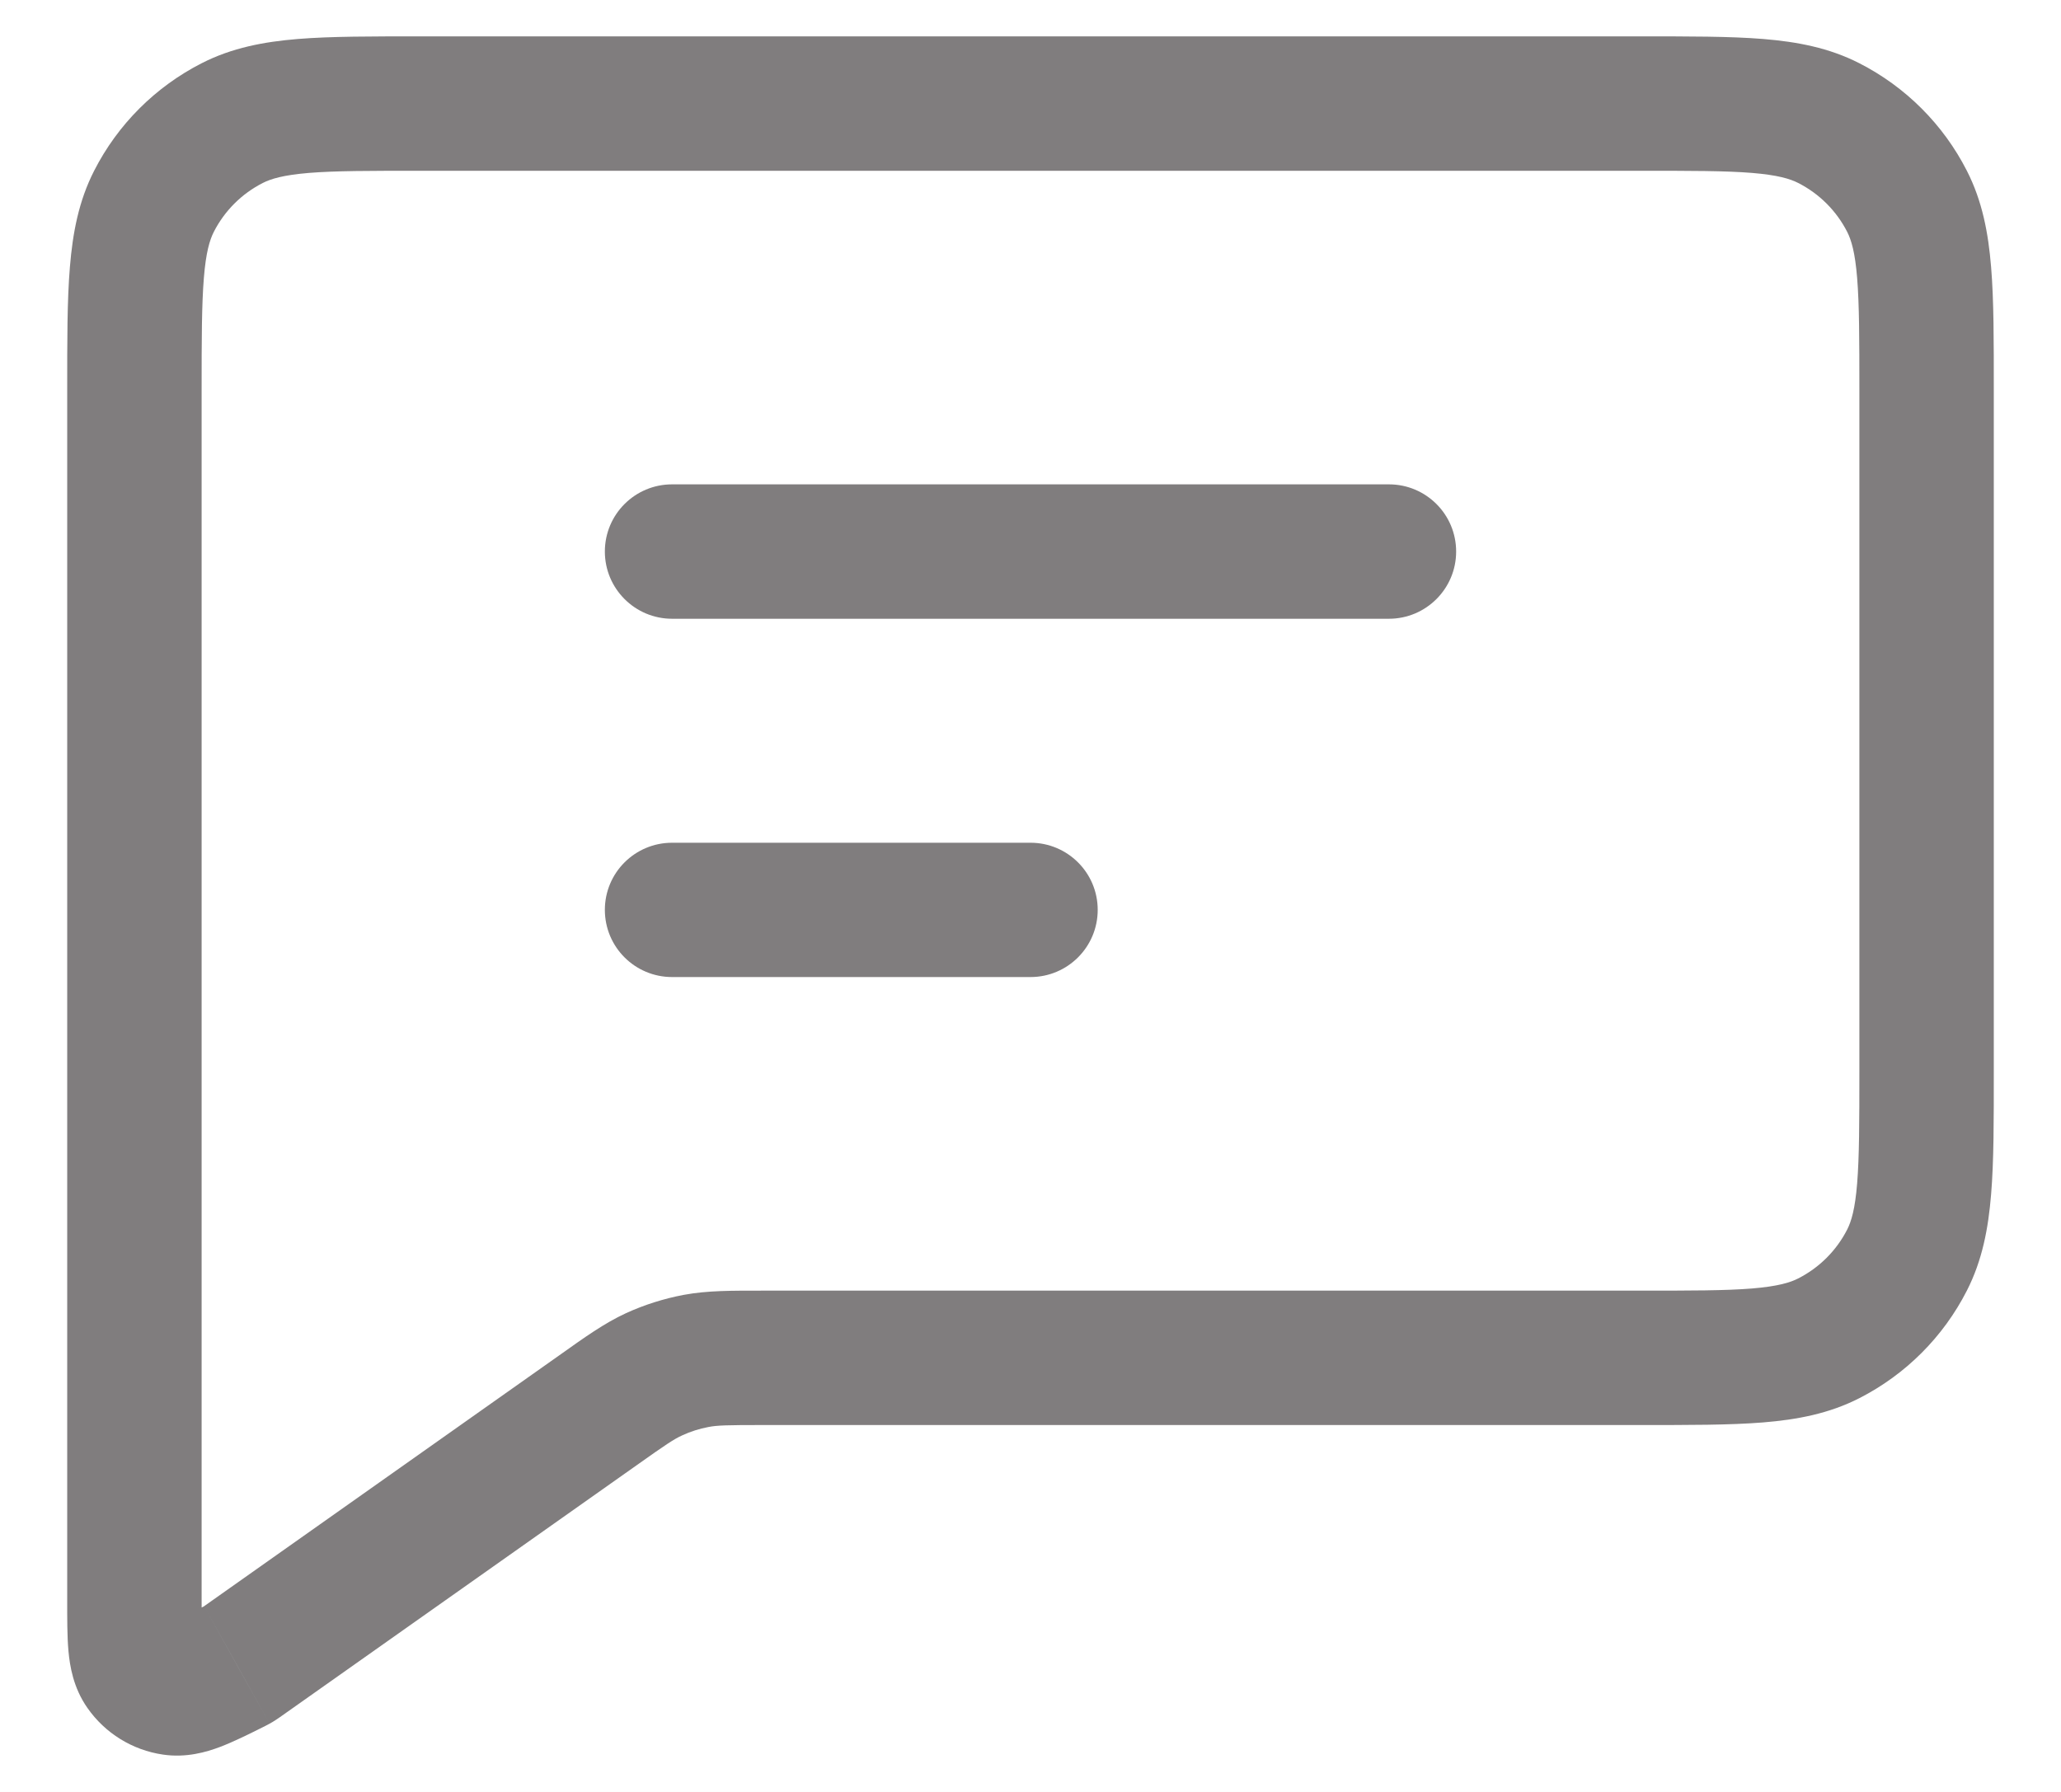 <svg width="23" height="20" viewBox="0 0 23 20" fill="none" xmlns="http://www.w3.org/2000/svg">
<rect width="23" height="20" fill="#EDEDED"/>
<g id="Product detail Page" clip-path="url(#clip0_0_1)">
<rect width="1440" height="3338" transform="translate(-1023 -319)" fill="white"/>
<g id="Frame 15">
<g id="Frame 12">
<path id="message/Icon" d="M7.5 5.406C7.086 5.406 6.75 5.741 6.75 6.156C6.75 6.57 7.086 6.906 7.5 6.906V5.406ZM15.5 6.906C15.914 6.906 16.25 6.57 16.25 6.156C16.25 5.741 15.914 5.406 15.5 5.406V6.906ZM7.5 9.406C7.086 9.406 6.75 9.741 6.75 10.155C6.75 10.57 7.086 10.905 7.5 10.905V9.406ZM11.5 10.905C11.914 10.905 12.25 10.57 12.25 10.155C12.25 9.741 11.914 9.406 11.5 9.406V10.905ZM21.282 14.063L21.95 14.404V14.404L21.282 14.063ZM20.408 14.938L20.748 15.606L20.408 14.938ZM20.408 1.373L20.748 0.705L20.748 0.705L20.408 1.373ZM21.282 2.248L21.95 1.907V1.907L21.282 2.248ZM2.592 1.373L2.933 2.042L2.933 2.042L2.592 1.373ZM1.718 2.248L2.386 2.588L2.386 2.588L1.718 2.248ZM2.707 18.542L3.14 19.154L3.14 19.154L2.707 18.542ZM6.67 15.742L6.237 15.13H6.237L6.67 15.742ZM1.59 18.633L2.205 18.203H2.205L1.59 18.633ZM2.603 18.604L2.268 17.933L2.268 17.933L2.603 18.604ZM1.927 18.841L1.817 19.583H1.817L1.927 18.841ZM2.67 18.567L2.265 17.936L2.265 17.936L2.67 18.567ZM2.644 18.583L2.279 17.928L2.278 17.928L2.644 18.583ZM7.768 15.19L7.906 15.927L7.906 15.927L7.768 15.19ZM7.3 15.338L7.614 16.02L7.614 16.02L7.3 15.338ZM7.5 6.906H15.5V5.406H7.5V6.906ZM7.5 10.905H11.5V9.406H7.5V10.905ZM4.7 1.906H18.3V0.406H4.7V1.906ZM20.75 4.356V11.956H22.25V4.356H20.75ZM20.75 11.956C20.75 12.528 20.749 12.912 20.725 13.208C20.702 13.495 20.66 13.632 20.614 13.723L21.95 14.404C22.122 14.067 22.189 13.71 22.22 13.33C22.251 12.959 22.25 12.503 22.25 11.956H20.75ZM18.3 15.905C18.848 15.905 19.303 15.906 19.675 15.876C20.055 15.845 20.411 15.778 20.748 15.606L20.067 14.269C19.977 14.315 19.84 14.357 19.552 14.381C19.257 14.405 18.872 14.405 18.3 14.405V15.905ZM20.614 13.723C20.494 13.958 20.303 14.149 20.067 14.269L20.748 15.606C21.266 15.342 21.687 14.921 21.95 14.404L20.614 13.723ZM18.3 1.906C18.872 1.906 19.257 1.906 19.552 1.93C19.84 1.954 19.977 1.996 20.067 2.042L20.748 0.705C20.411 0.533 20.055 0.466 19.675 0.435C19.303 0.405 18.848 0.406 18.3 0.406V1.906ZM22.25 4.356C22.25 3.808 22.251 3.352 22.22 2.981C22.189 2.601 22.122 2.244 21.95 1.907L20.614 2.588C20.66 2.679 20.702 2.816 20.725 3.103C20.749 3.399 20.75 3.783 20.75 4.356H22.25ZM20.067 2.042C20.303 2.162 20.494 2.353 20.614 2.588L21.95 1.907C21.687 1.39 21.266 0.969 20.748 0.705L20.067 2.042ZM4.7 0.406C4.152 0.406 3.696 0.405 3.325 0.435C2.945 0.466 2.589 0.533 2.252 0.705L2.933 2.042C3.023 1.996 3.16 1.954 3.447 1.93C3.743 1.906 4.128 1.906 4.7 1.906V0.406ZM2.25 4.356C2.25 3.783 2.251 3.399 2.275 3.103C2.298 2.816 2.34 2.679 2.386 2.588L1.05 1.907C0.878 2.244 0.811 2.601 0.78 2.981C0.749 3.352 0.75 3.808 0.75 4.356H2.25ZM2.252 0.705C1.734 0.969 1.313 1.39 1.05 1.907L2.386 2.588C2.506 2.353 2.697 2.162 2.933 2.042L2.252 0.705ZM18.3 14.405H8.516V15.905H18.3V14.405ZM3.14 19.154L7.103 16.355L6.237 15.13L2.275 17.929L3.14 19.154ZM0.75 17.861C0.75 18.061 0.749 18.262 0.764 18.428C0.779 18.592 0.817 18.837 0.976 19.063L2.205 18.203C2.273 18.3 2.266 18.373 2.258 18.291C2.255 18.256 2.253 18.206 2.251 18.131C2.25 18.057 2.25 17.97 2.25 17.861H0.75ZM2.268 17.933C2.181 17.976 2.112 18.011 2.052 18.039C1.992 18.067 1.953 18.084 1.926 18.094C1.863 18.118 1.924 18.082 2.037 18.099L1.817 19.583C2.078 19.622 2.304 19.555 2.455 19.498C2.605 19.441 2.774 19.357 2.938 19.275L2.268 17.933ZM0.976 19.063C1.173 19.345 1.477 19.533 1.817 19.583L2.037 18.099C2.105 18.109 2.165 18.147 2.205 18.203L0.976 19.063ZM2.25 17.861V4.356H0.75V17.861H2.25ZM2.275 17.929C2.27 17.932 2.266 17.935 2.263 17.937C2.26 17.939 2.259 17.94 2.258 17.941C2.257 17.942 2.26 17.939 2.265 17.936L3.074 19.199C3.101 19.182 3.127 19.163 3.14 19.154L2.275 17.929ZM2.938 19.275C2.953 19.267 2.981 19.254 3.009 19.238L2.278 17.928C2.284 17.925 2.288 17.923 2.286 17.924C2.285 17.924 2.284 17.925 2.281 17.927C2.277 17.928 2.274 17.93 2.268 17.933L2.938 19.275ZM2.265 17.936C2.27 17.933 2.274 17.93 2.279 17.928L3.009 19.238C3.031 19.226 3.053 19.213 3.074 19.199L2.265 17.936ZM8.516 14.405C8.166 14.405 7.896 14.403 7.631 14.452L7.906 15.927C8.004 15.908 8.112 15.905 8.516 15.905V14.405ZM7.103 16.355C7.433 16.121 7.523 16.061 7.614 16.02L6.987 14.656C6.742 14.769 6.523 14.927 6.237 15.13L7.103 16.355ZM7.631 14.452C7.409 14.494 7.193 14.562 6.987 14.656L7.614 16.02C7.707 15.977 7.805 15.946 7.906 15.927L7.631 14.452Z" fill="#807D7E"/>
</g>
</g>
</g>
<defs>
<clipPath id="clip0_0_1">
<rect width="1440" height="3338" fill="white" transform="translate(-1023 -319)"/>
</clipPath>
</defs>
</svg>
